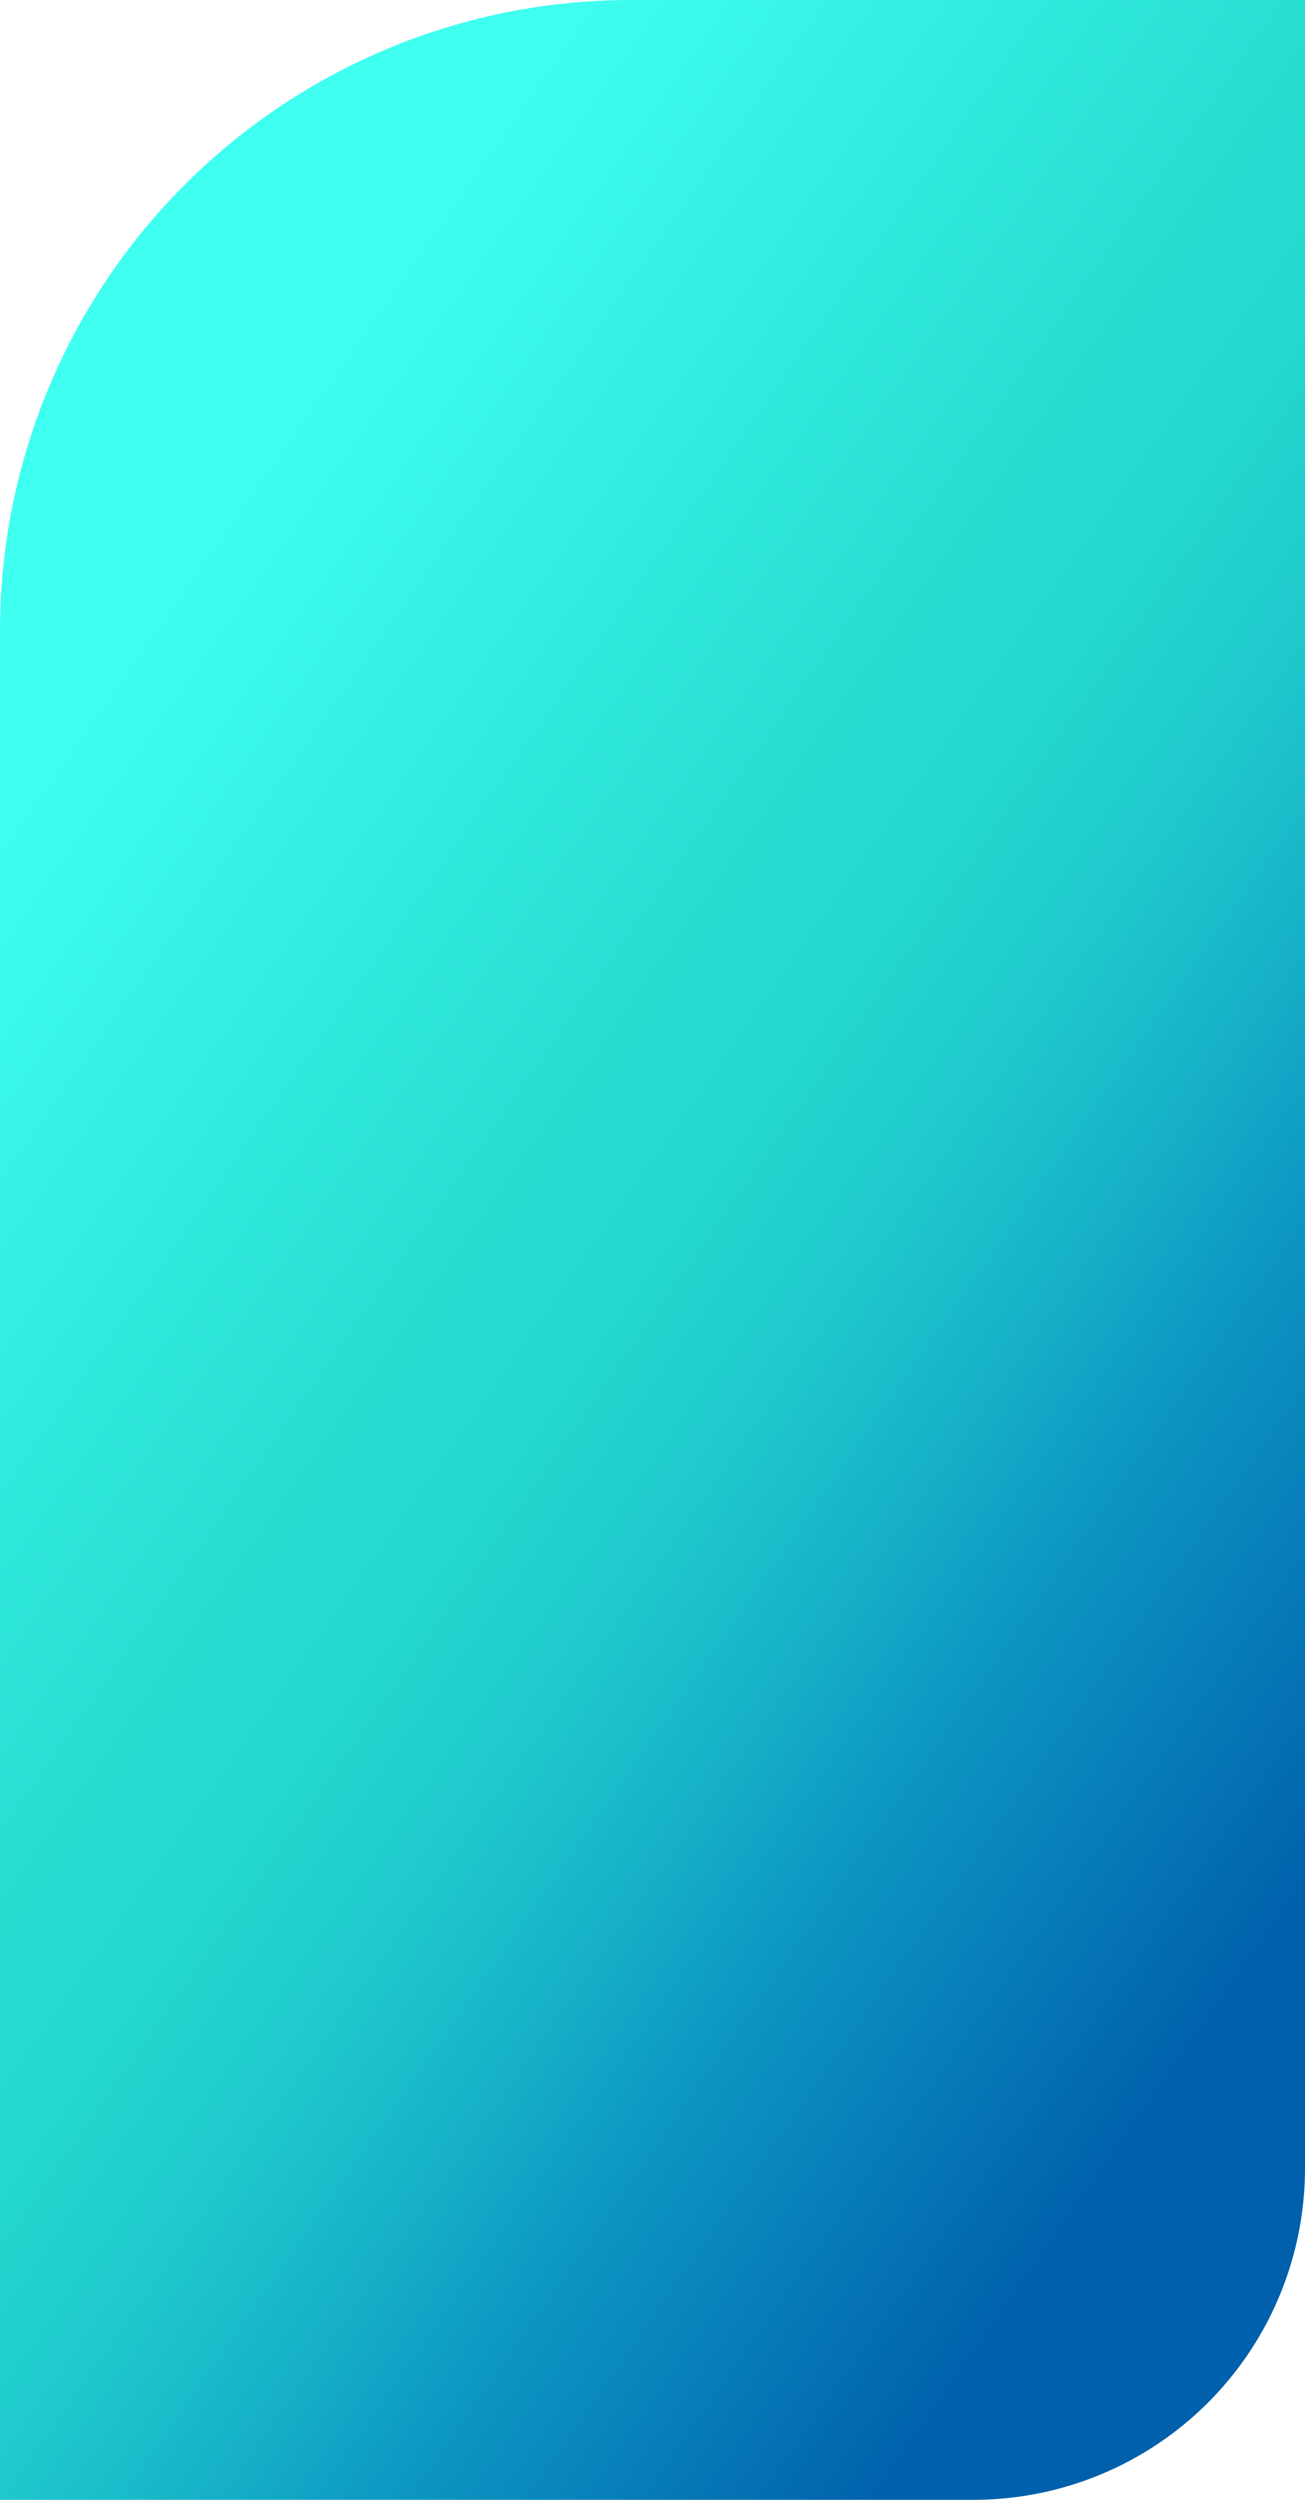 <svg xmlns="http://www.w3.org/2000/svg" xmlns:xlink="http://www.w3.org/1999/xlink" viewBox="0 0 480.3 920"><defs><style>.cls-1{fill:url(#Degradado_sin_nombre_13);}</style><linearGradient id="Degradado_sin_nombre_13" x1="578.16" y1="696.68" x2="-62.46" y2="248.11" gradientUnits="userSpaceOnUse"><stop offset="0.1" stop-color="#0060ac"/><stop offset="0.3" stop-color="#0e9ac4"/><stop offset="0.37" stop-color="#17b3c8"/><stop offset="0.45" stop-color="#1fcacd"/><stop offset="0.53" stop-color="#24d8cf"/><stop offset="0.6" stop-color="#26ddd0"/><stop offset="0.9" stop-color="#3ffff1"/></linearGradient></defs><g id="Layer_2" data-name="Layer 2"><g id="precio_tiempo_y_formato" data-name="precio, tiempo y formato"><g id="_30_seg" data-name="30 seg"><path id="forma_aqua" data-name="forma aqua" class="cls-1" d="M232.12,0H480.3a0,0,0,0,1,0,0V798a122,122,0,0,1-122,122H0a0,0,0,0,1,0,0V232.12A232.12,232.12,0,0,1,232.12,0Z"/></g></g></g></svg>
